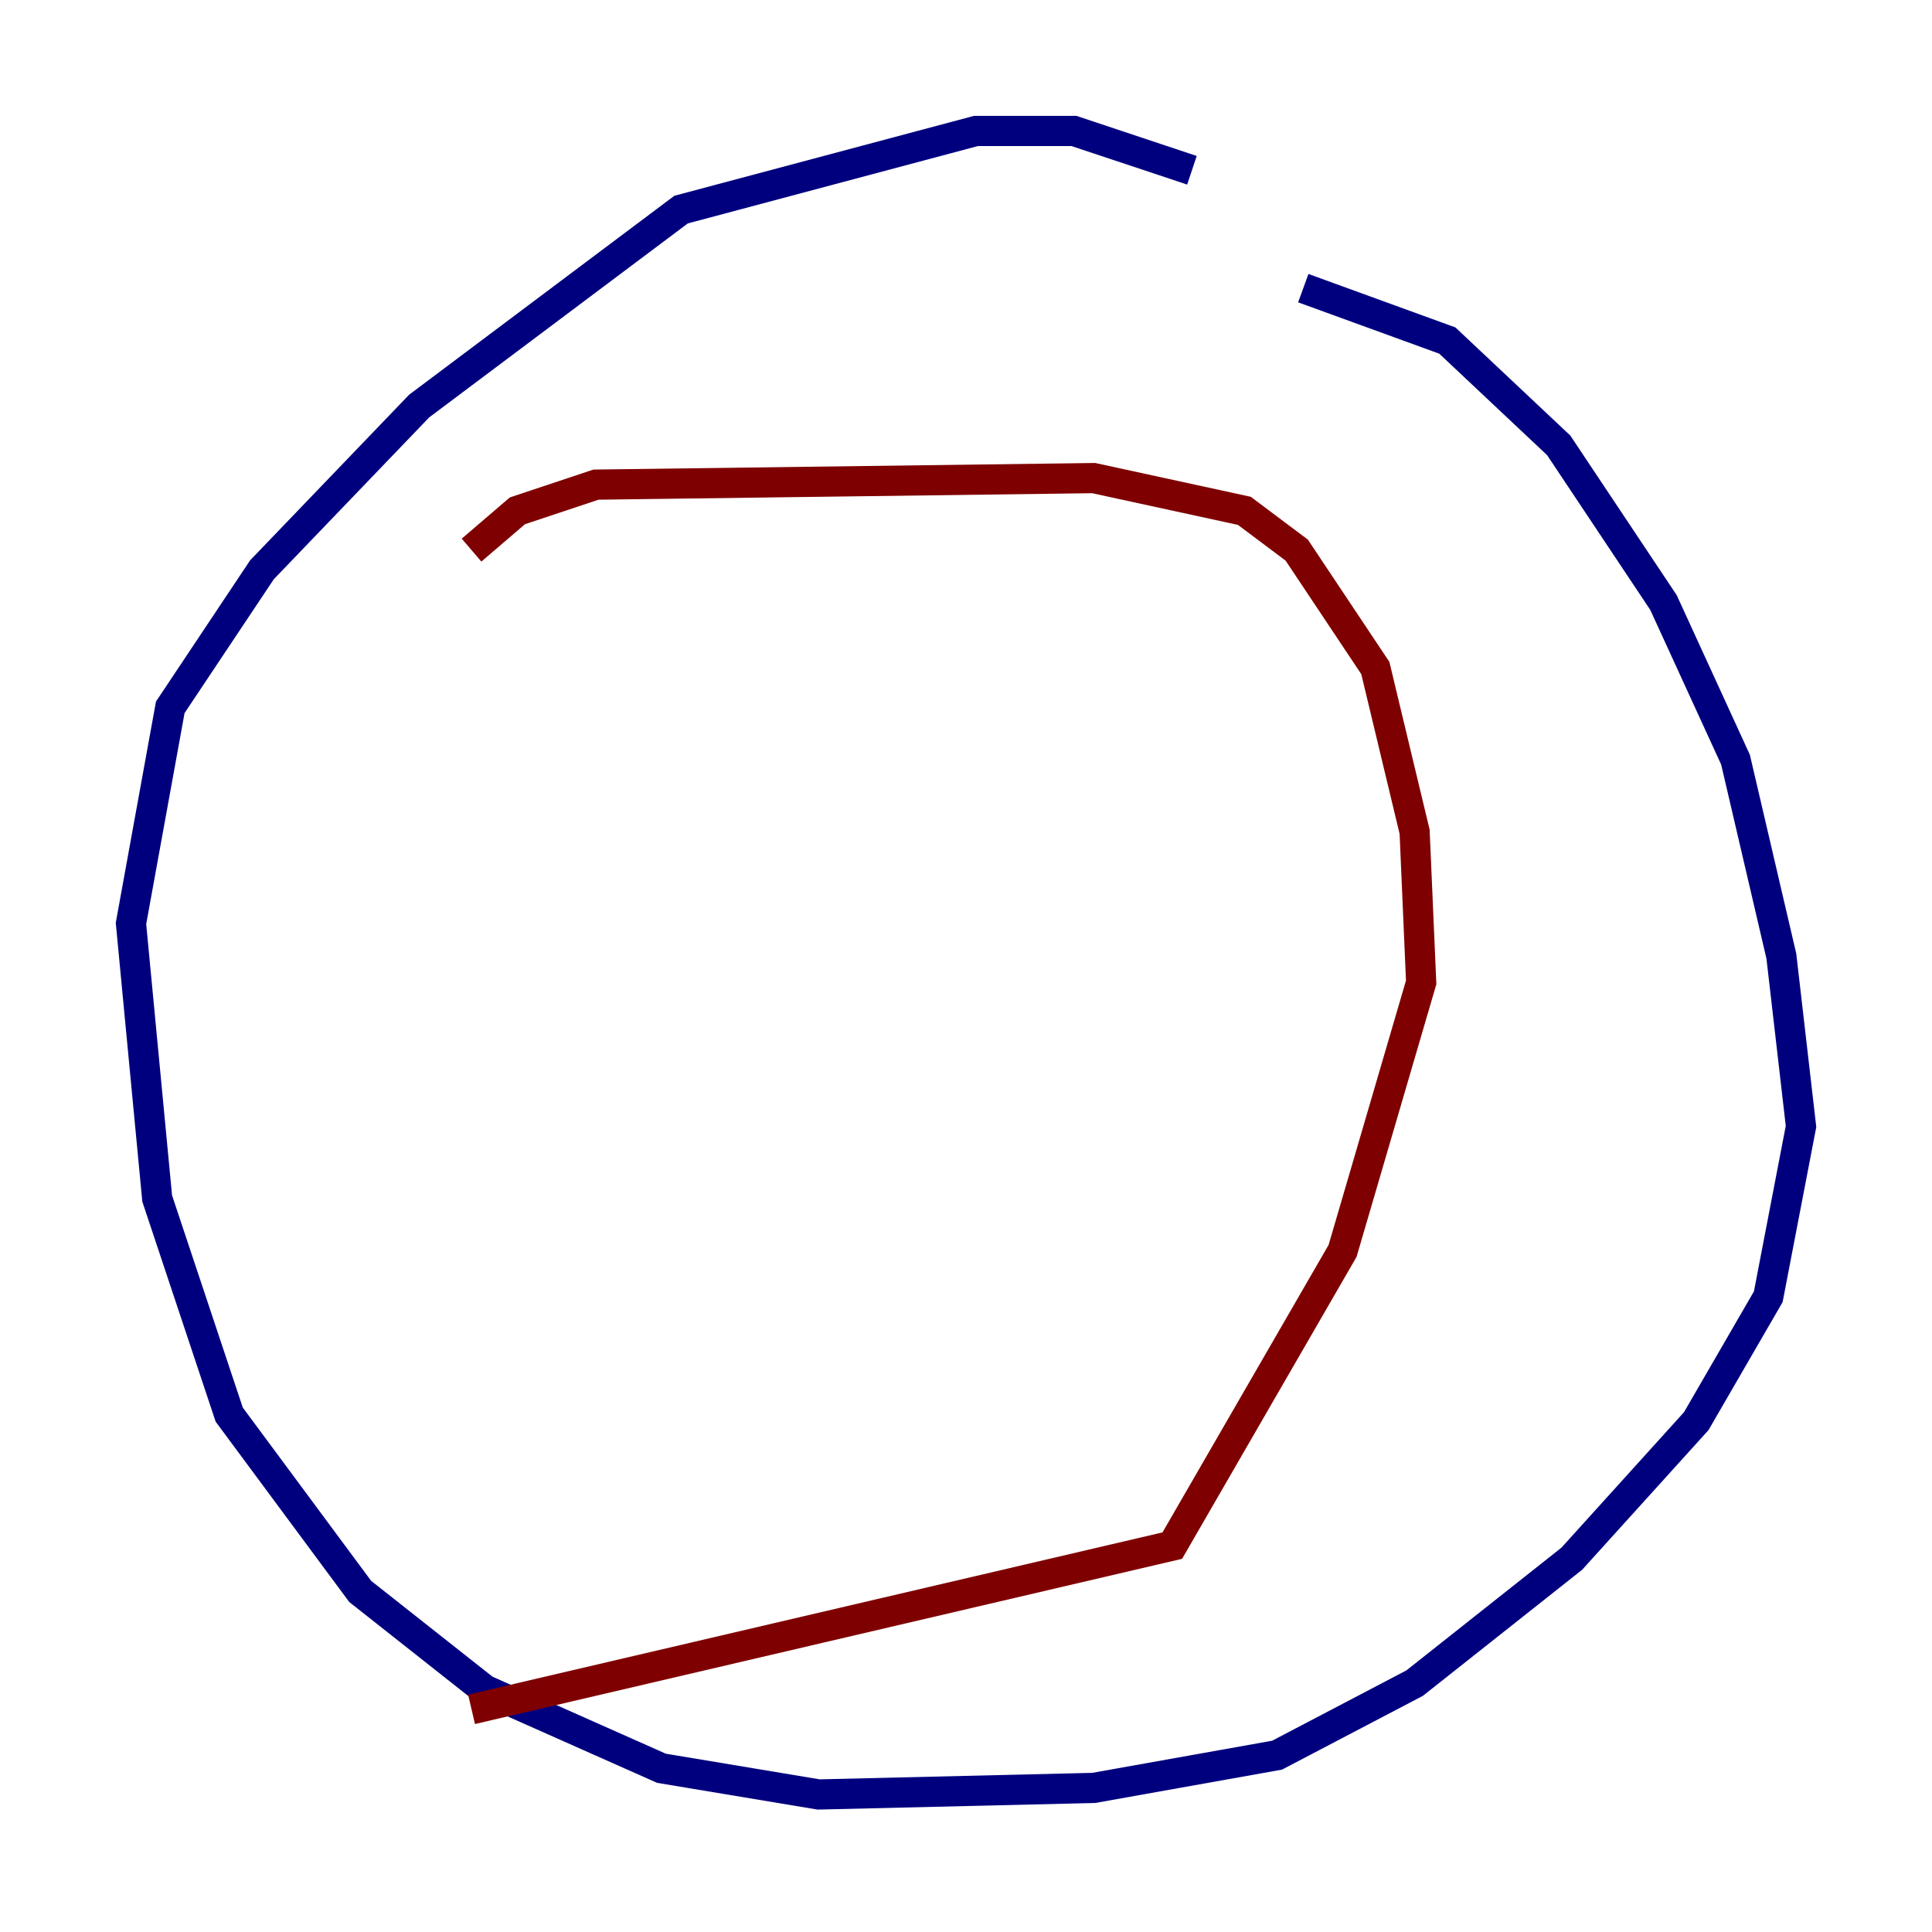 <?xml version="1.0" encoding="utf-8" ?>
<svg baseProfile="tiny" height="128" version="1.2" viewBox="0,0,128,128" width="128" xmlns="http://www.w3.org/2000/svg" xmlns:ev="http://www.w3.org/2001/xml-events" xmlns:xlink="http://www.w3.org/1999/xlink"><defs /><polyline fill="none" points="78.969,11.281 71.159,8.678 64.651,8.678 45.125,13.885 27.77,26.902 17.356,37.749 11.281,46.861 8.678,61.18 10.414,79.403 15.186,93.722 23.864,105.437 32.108,111.946 43.824,117.153 54.237,118.888 72.461,118.454 84.61,116.285 93.722,111.512 104.136,103.268 112.38,94.156 117.153,85.912 119.322,74.63 118.02,63.349 114.983,50.332 110.21,39.919 103.268,29.505 95.891,22.563 86.346,19.091" stroke="#00007f" stroke-width="2" /><polyline fill="none" points="31.241,36.447 34.278,33.844 39.485,32.108 72.461,31.675 82.441,33.844 85.912,36.447 91.119,44.258 93.722,55.105 94.156,65.085 88.949,82.875 77.668,102.4 31.241,113.248" stroke="#7f0000" stroke-width="2" /></svg>